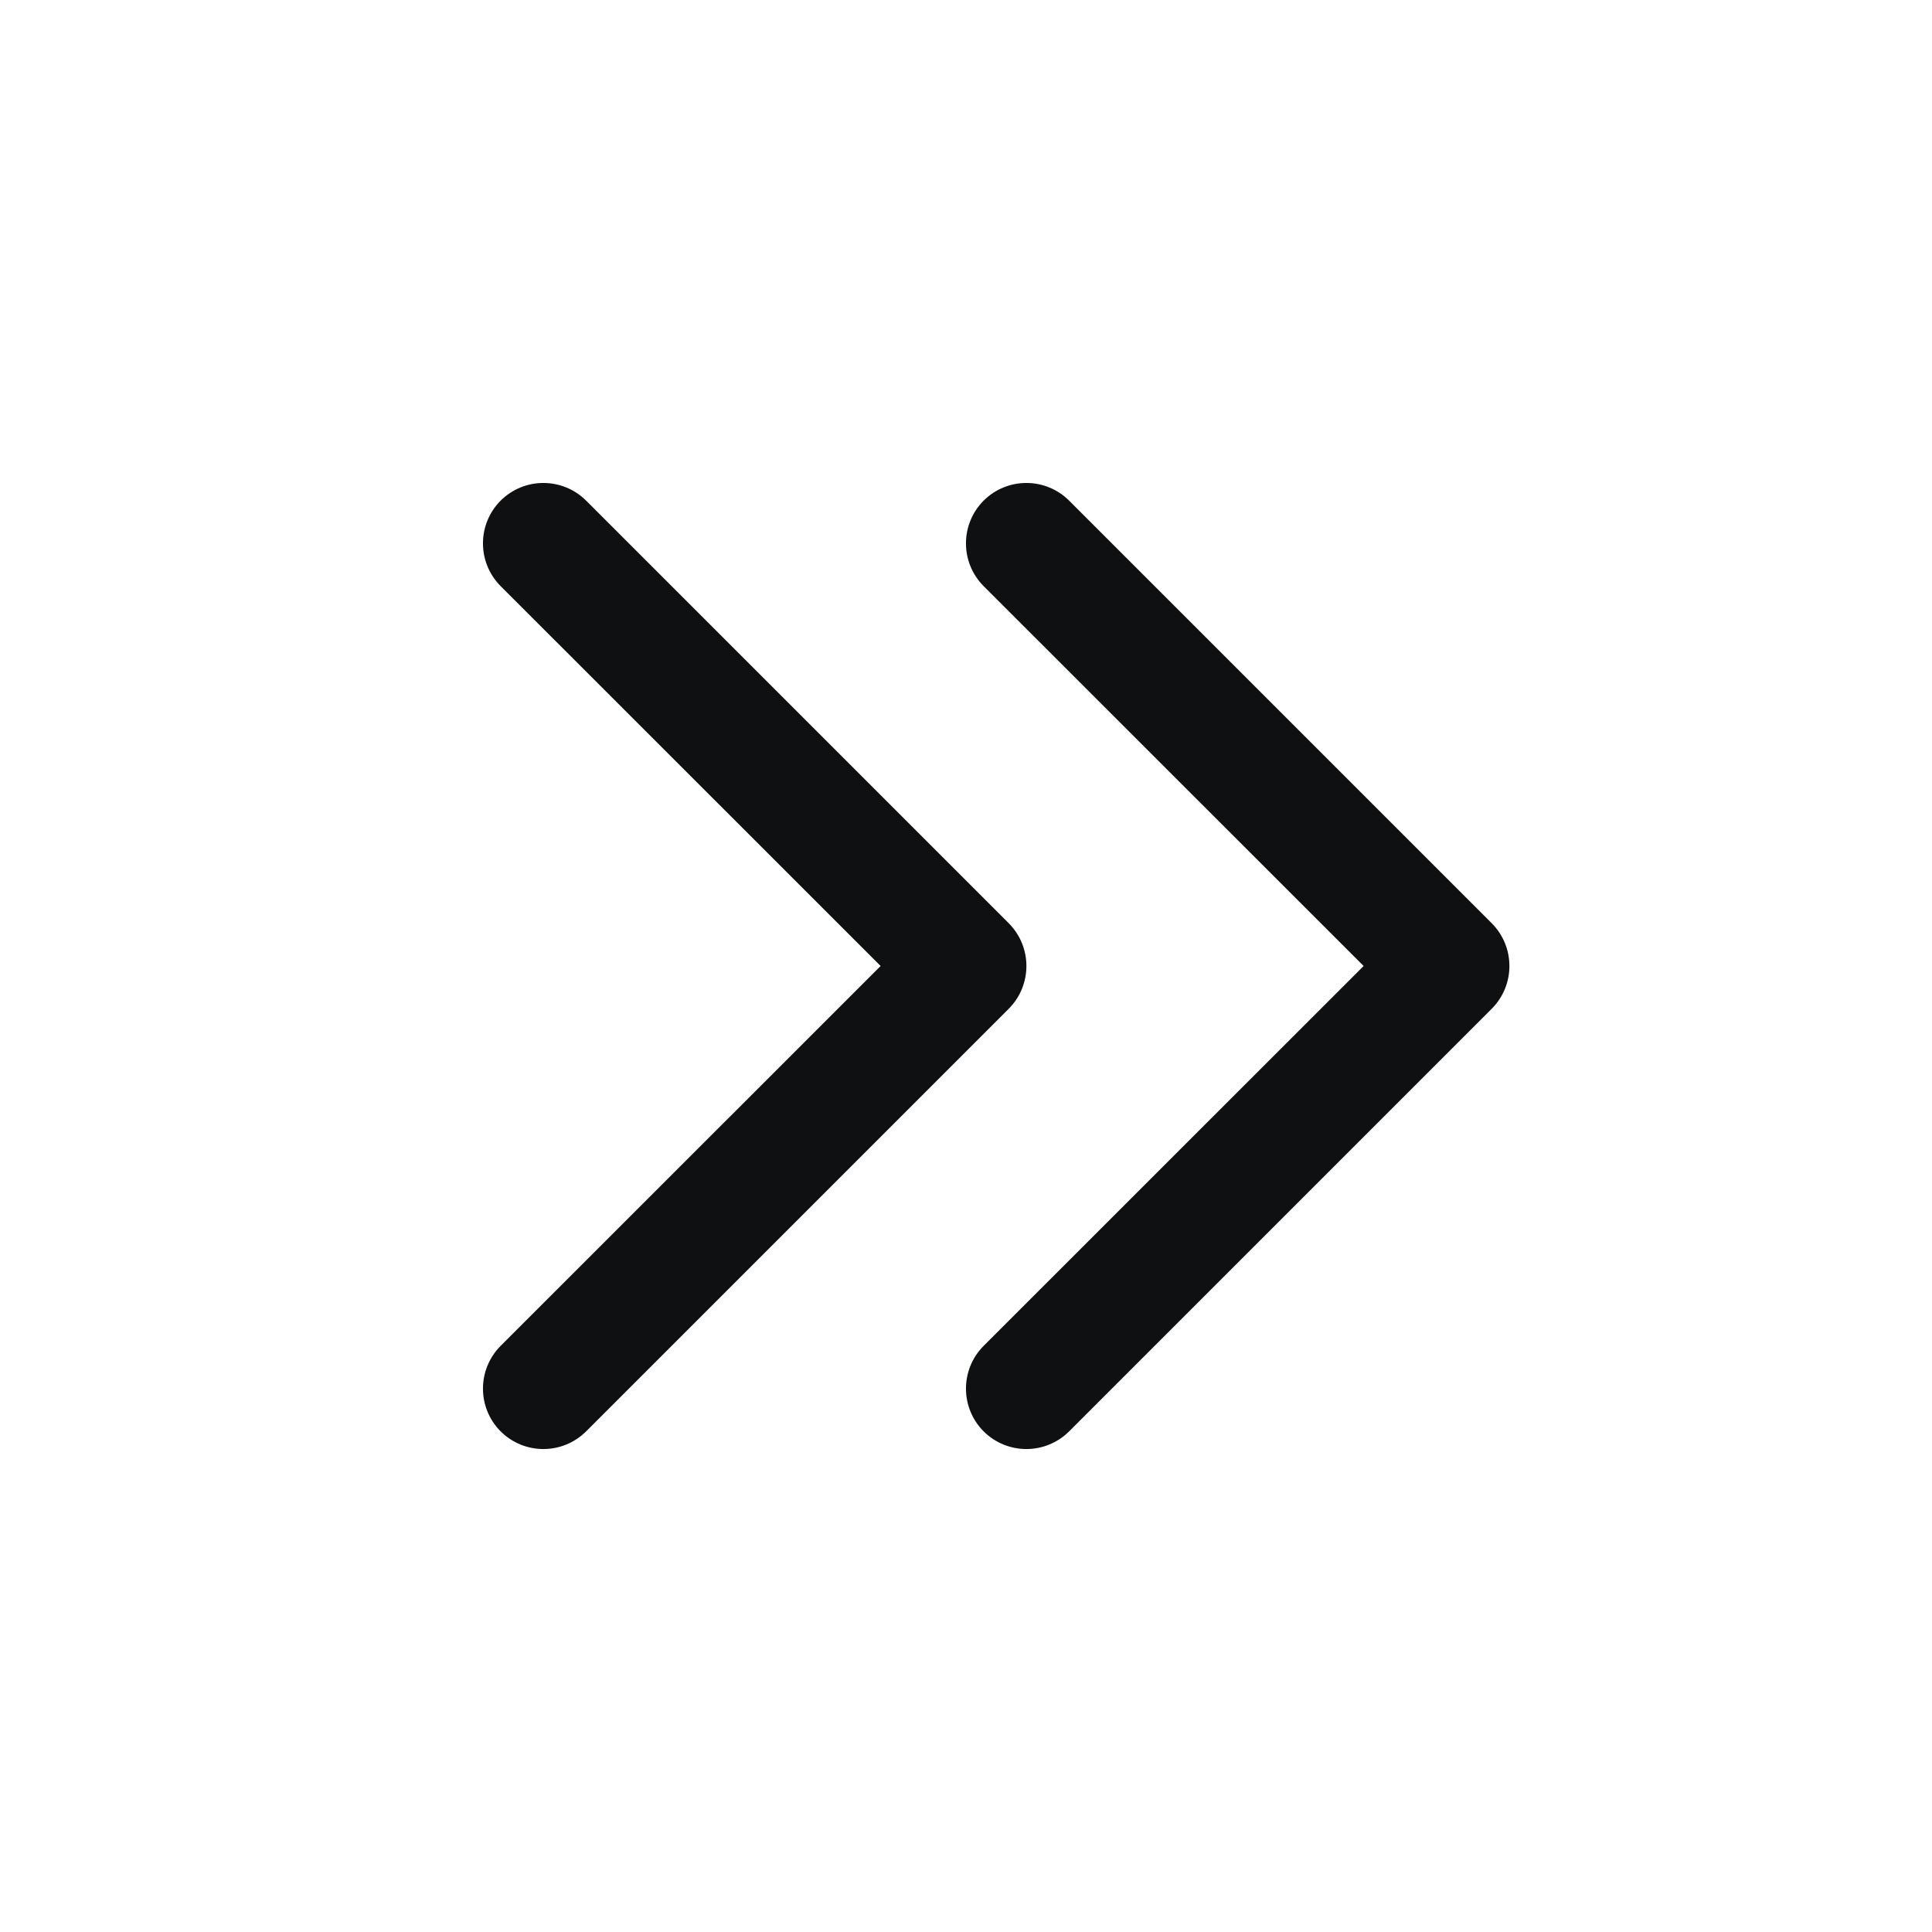 <svg viewBox="0 0 16 16" fill="none" xmlns="http://www.w3.org/2000/svg">
<path d="M4.146 4.854C3.951 4.658 3.951 4.342 4.146 4.146C4.342 3.951 4.658 3.951 4.854 4.146L8.354 7.646C8.549 7.842 8.549 8.158 8.354 8.354L4.854 11.854C4.658 12.049 4.342 12.049 4.146 11.854C3.951 11.658 3.951 11.342 4.146 11.146L7.293 8L4.146 4.854Z" fill="#0E1011"/>
<path d="M8.146 4.854C7.951 4.658 7.951 4.342 8.146 4.146C8.342 3.951 8.658 3.951 8.854 4.146L12.354 7.646C12.549 7.842 12.549 8.158 12.354 8.354L8.854 11.854C8.658 12.049 8.342 12.049 8.146 11.854C7.951 11.658 7.951 11.342 8.146 11.146L11.293 8L8.146 4.854Z" fill="#0E1011"/>
</svg>
